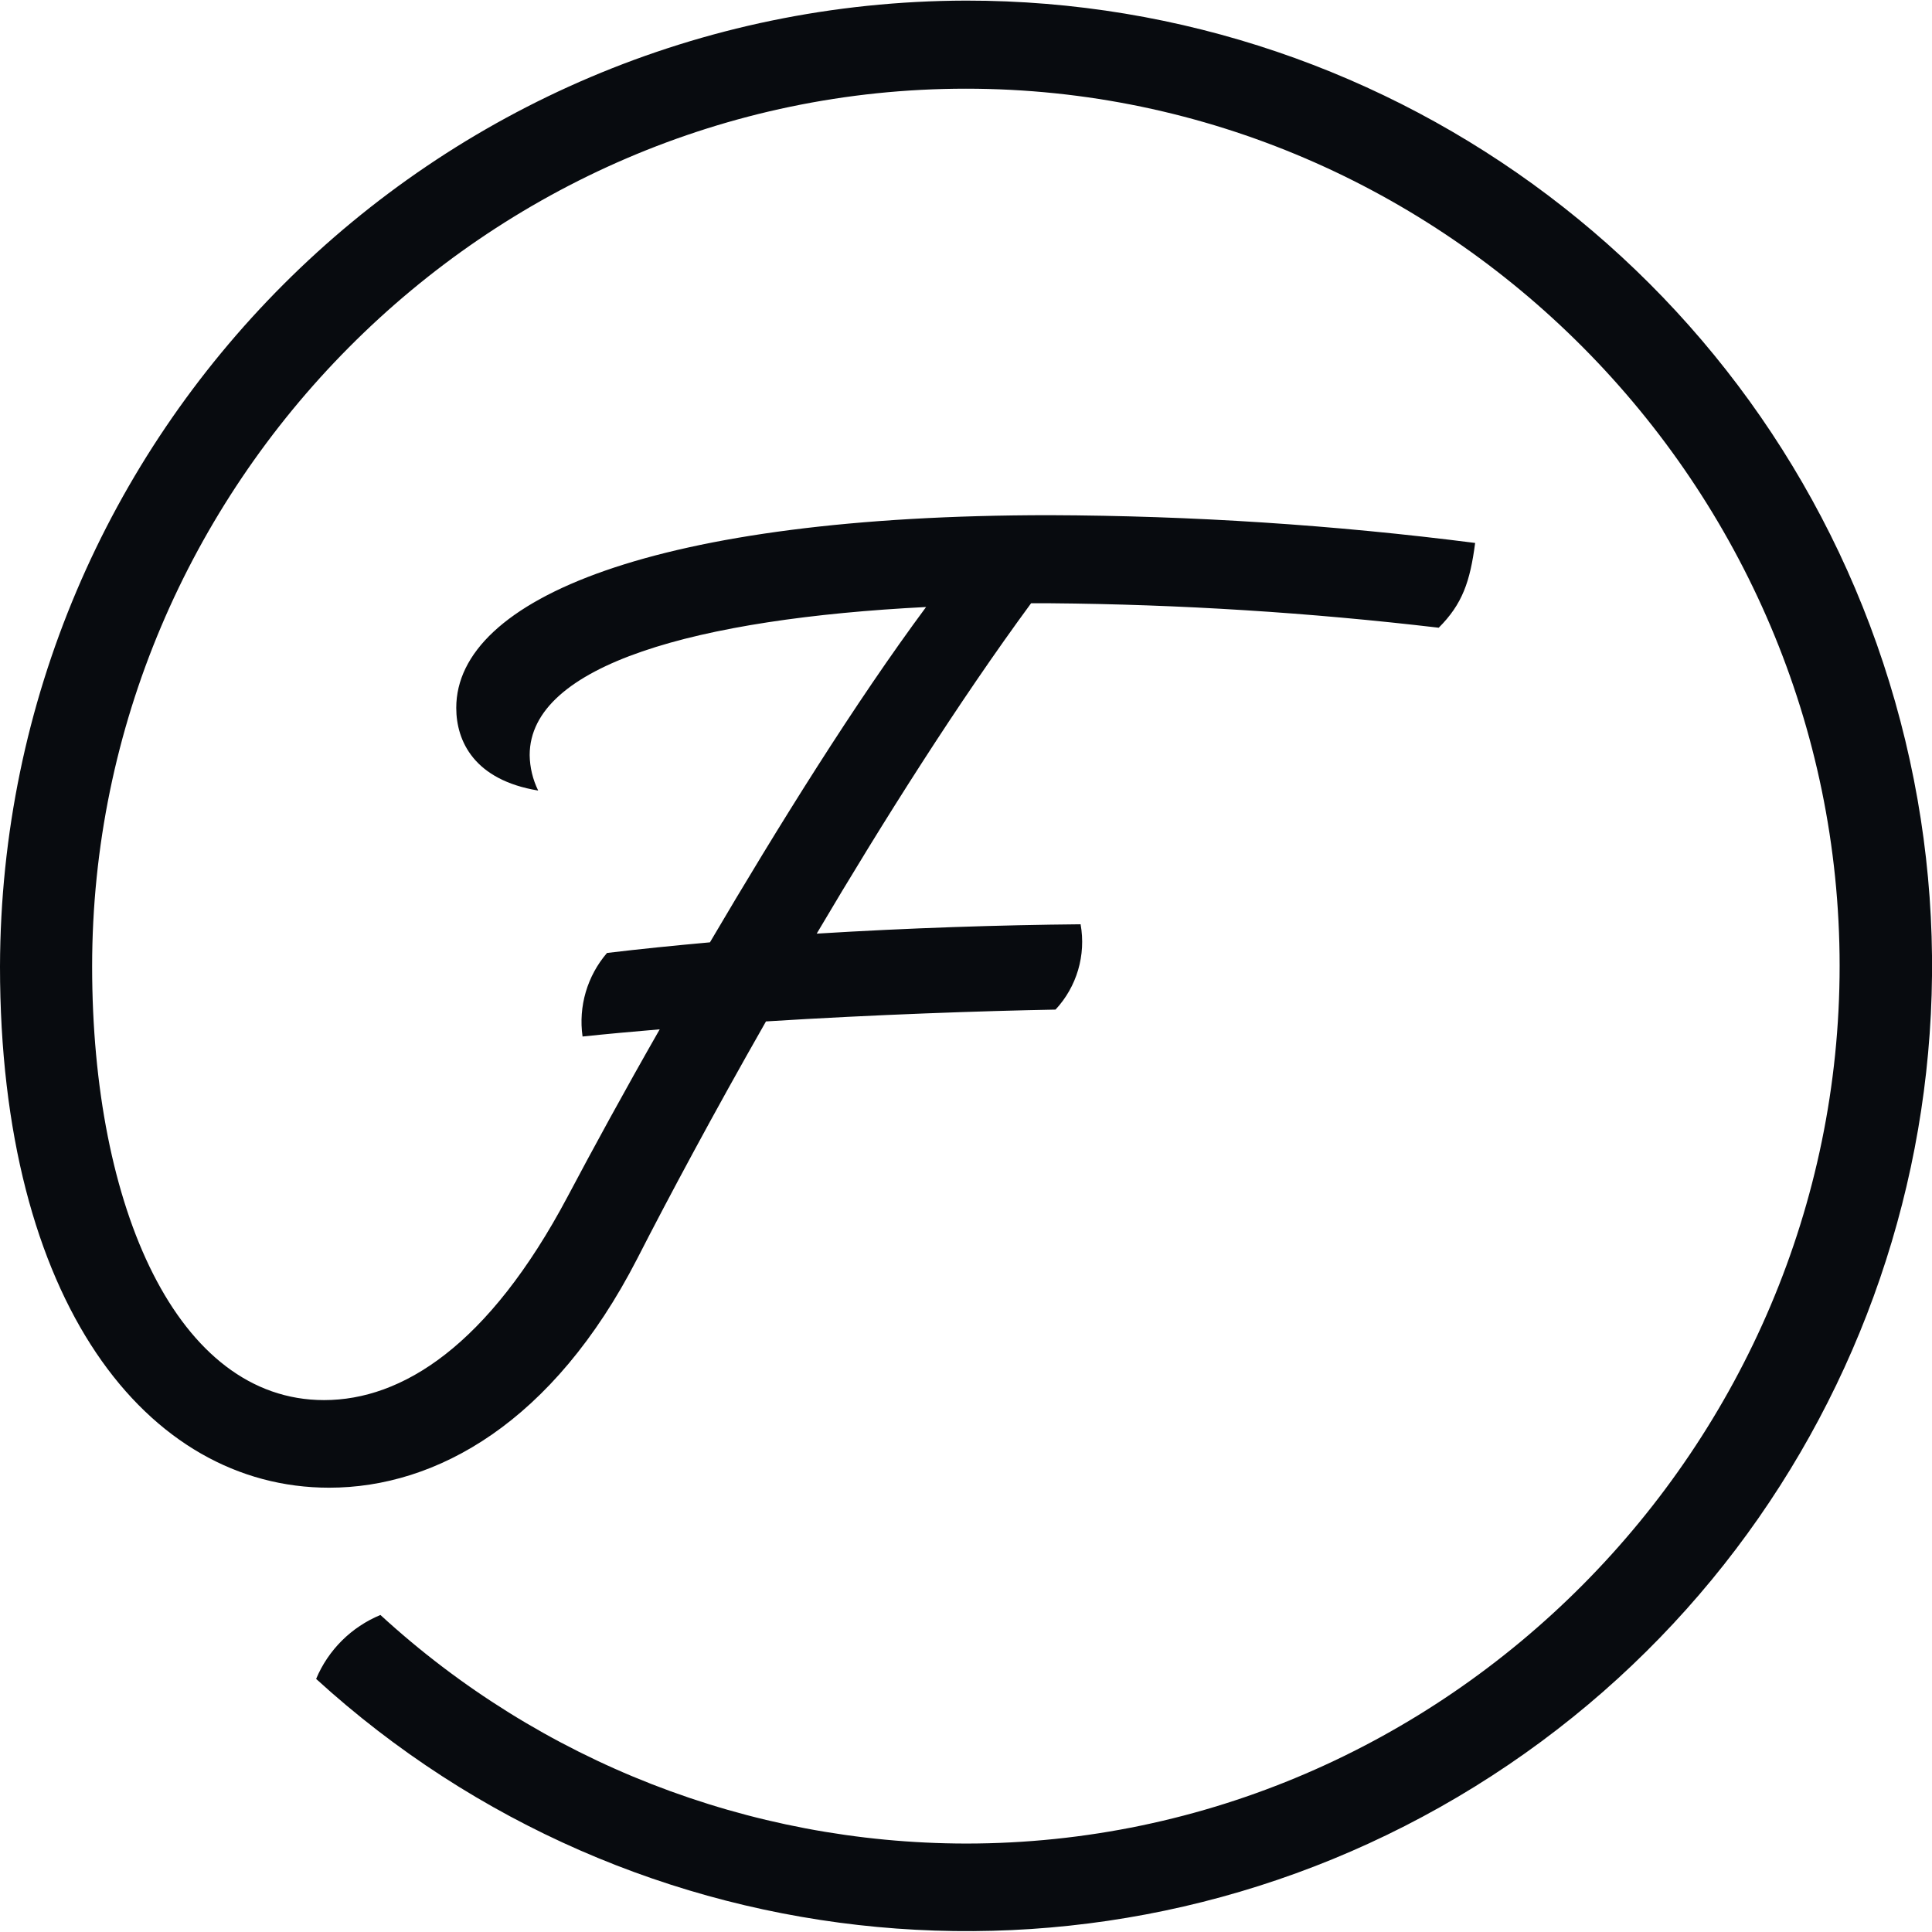 <svg fill="none" height="32" viewBox="0 0 32 32" width="32" xmlns="http://www.w3.org/2000/svg"><path clip-rule="evenodd" d="m15.998.01c-8.826.023-15.975 7.172-15.998 15.998 0 5.554 2.429 8.633 5.452 8.633 1.779 0 3.71-1.083 5.103-3.794.511-1 1.257-2.394 2.132-3.929 1.815-.114 3.608-.174 4.796-.196.353-.379.507-.903.415-1.413-1.333.012-2.852.061-4.371.155 1.108-1.875 2.349-3.837 3.551-5.472h.321c2.149.018 4.296.154 6.431.405.392-.392.519-.763.603-1.404-2.337-.299-4.691-.452-7.047-.46-6.525 0-9.829 1.384-9.829 3.191 0 .556.301 1.196 1.357 1.37-.09-.183-.138-.384-.141-.587 0-1.5 2.78-2.261 6.566-2.453-1.175 1.584-2.441 3.618-3.58 5.554-.587.053-1.155.11-1.705.176-.328.381-.476.886-.405 1.384.409-.043.838-.082 1.278-.119-.587 1.026-1.106 1.979-1.523 2.766-1.316 2.48-2.747 3.375-4.037 3.375-2.427 0-3.841-3.177-3.841-7.182 0-7.958 6.515-14.539 14.473-14.539 7.958 0 14.471 6.581 14.471 14.529s-6.515 14.537-14.471 14.537c-3.592-.005-7.052-1.356-9.698-3.786-.481.199-.864.579-1.065 1.059 5.279 4.817 13.115 5.545 19.191 1.784 6.077-3.762 8.919-11.099 6.961-17.973-1.958-6.873-8.239-11.613-15.386-11.609z" fill="#080b0f" fill-rule="evenodd"/></svg>